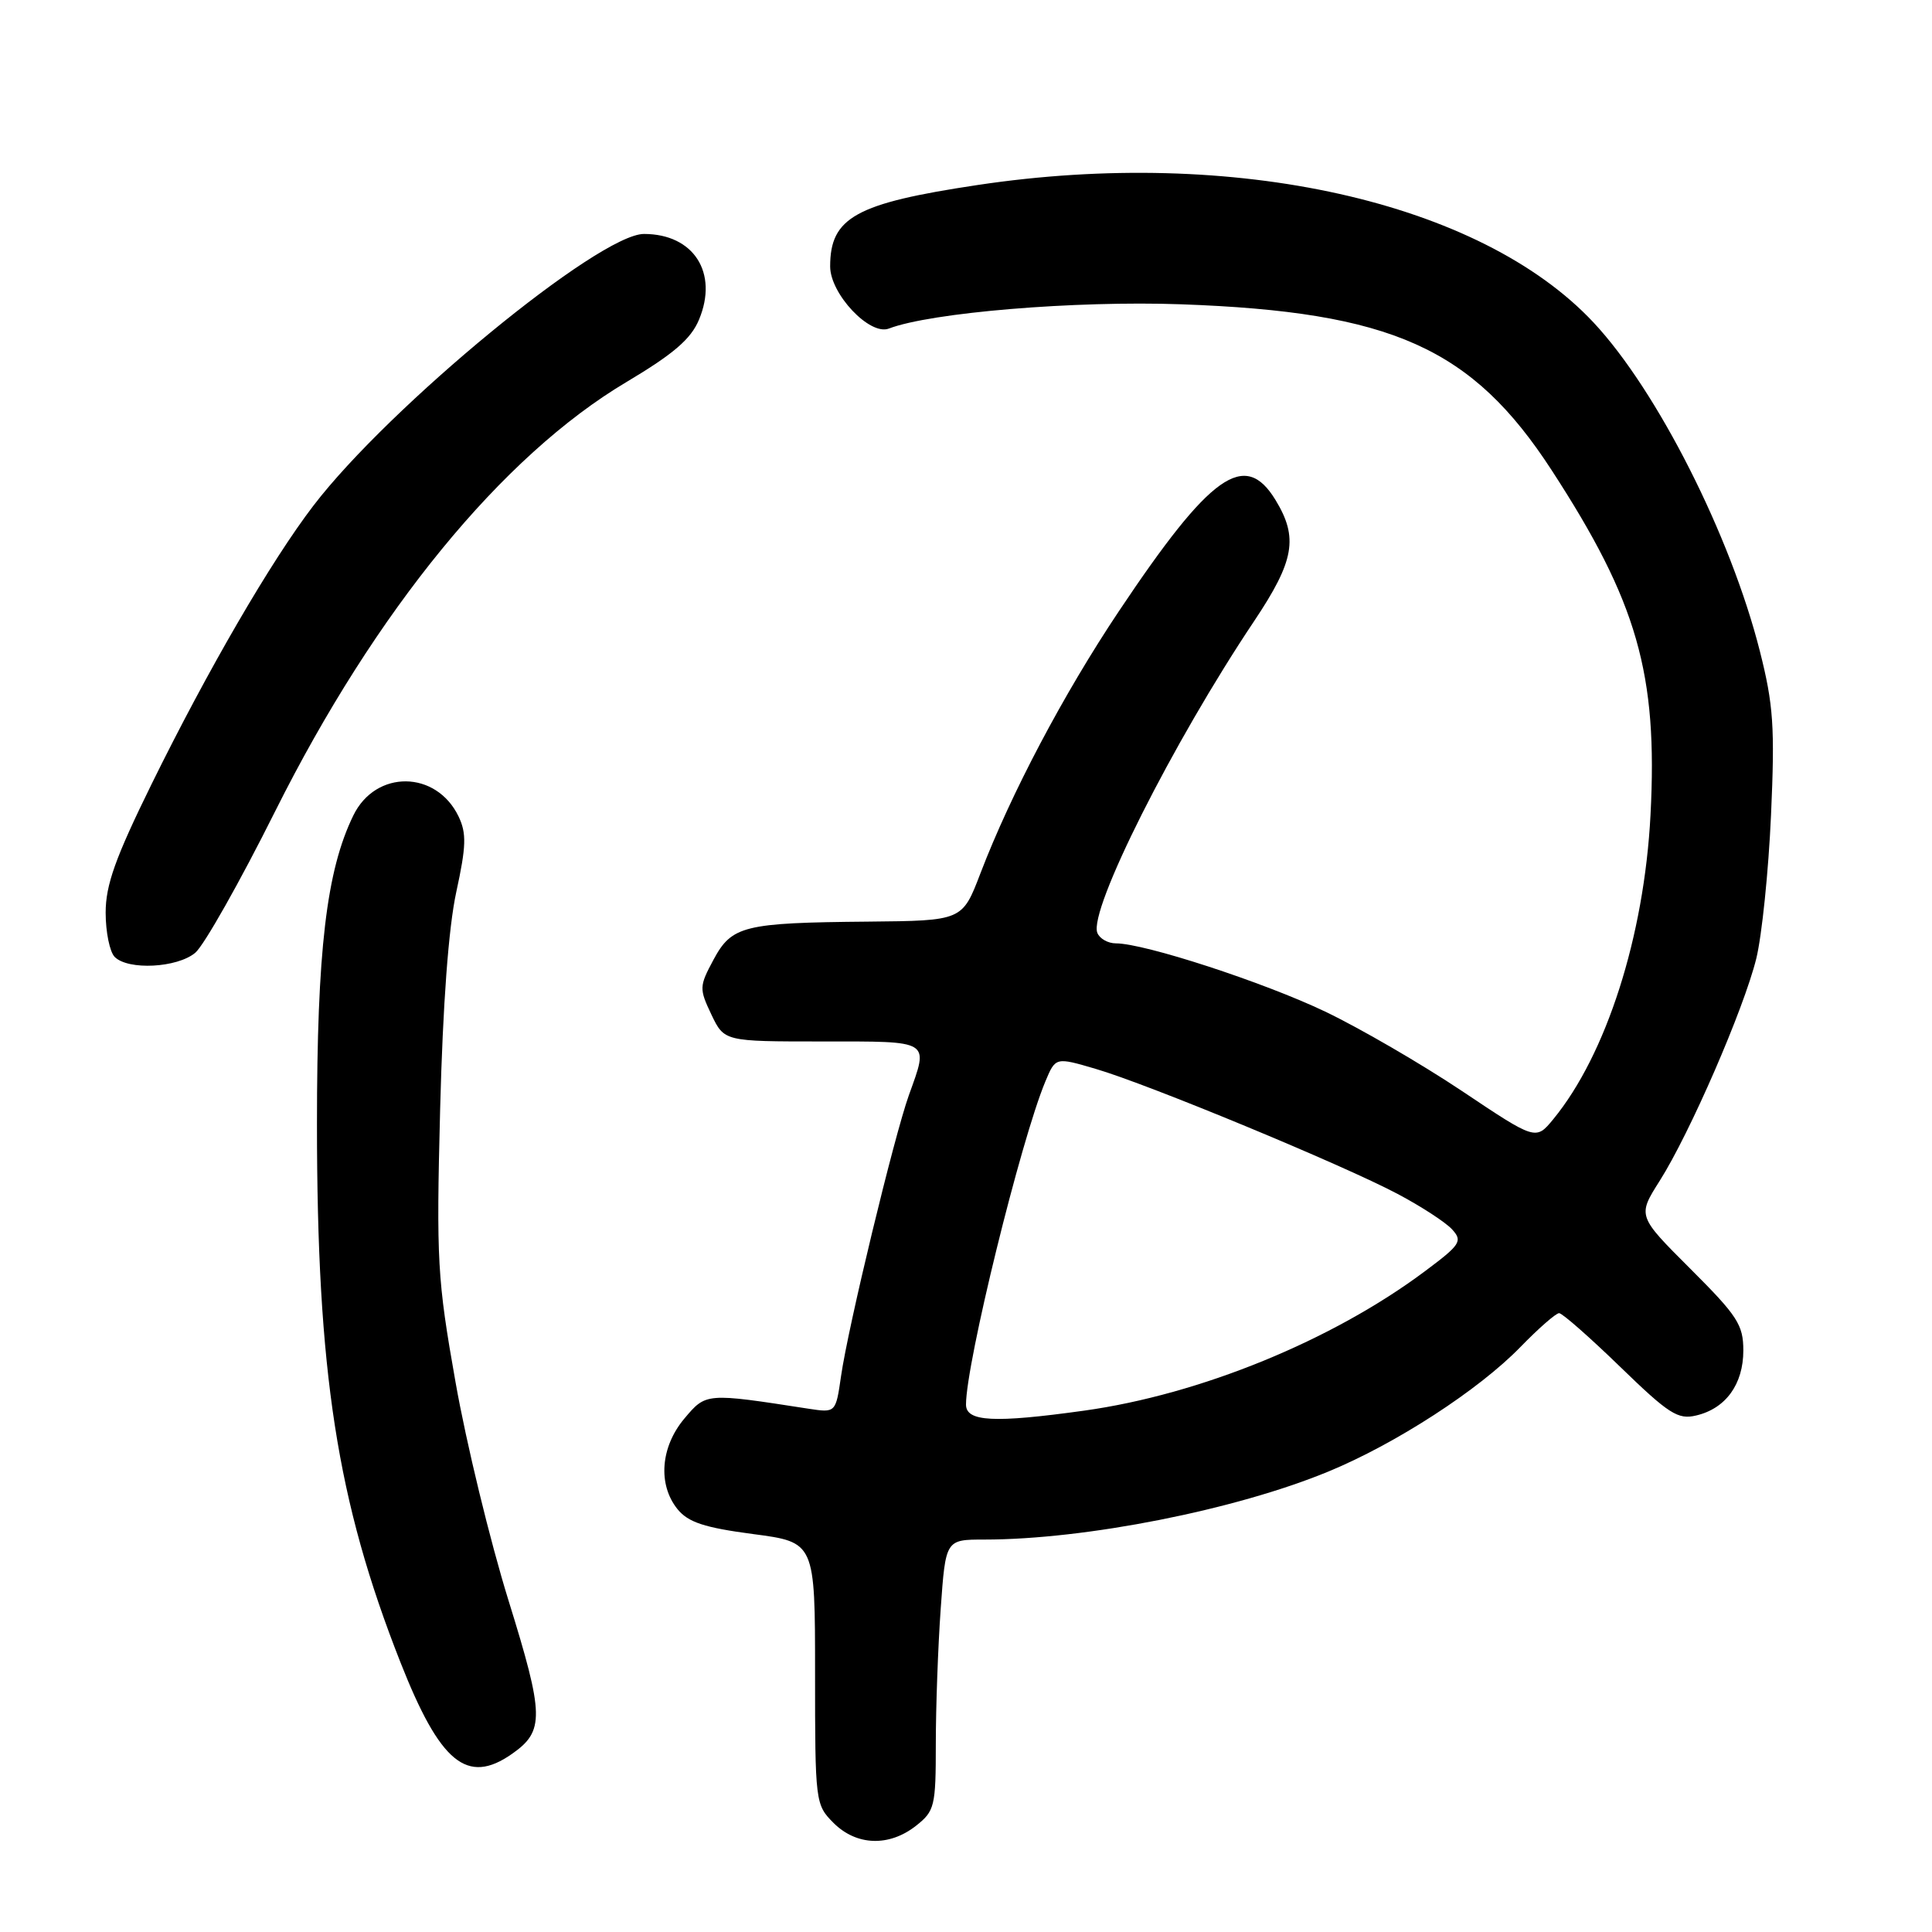 <?xml version="1.0" encoding="UTF-8" standalone="no"?>
<!DOCTYPE svg PUBLIC "-//W3C//DTD SVG 1.1//EN" "http://www.w3.org/Graphics/SVG/1.1/DTD/svg11.dtd" >
<svg xmlns="http://www.w3.org/2000/svg" xmlns:xlink="http://www.w3.org/1999/xlink" version="1.1" viewBox="0 0 256 256">
 <g >
 <path fill="currentColor"
d=" M 121.37 241.93 C 123.85 239.97 124.00 239.37 124.00 231.08 C 124.00 226.26 124.29 218.19 124.65 213.15 C 125.30 204.00 125.30 204.00 130.43 204.00 C 143.81 204.00 163.71 200.07 176.01 194.99 C 184.92 191.32 195.92 184.19 201.46 178.49 C 203.86 176.02 206.17 174.00 206.59 174.00 C 207.01 174.00 210.65 177.20 214.68 181.11 C 221.12 187.36 222.34 188.14 224.75 187.56 C 228.67 186.64 231.00 183.42 231.00 178.95 C 231.00 175.54 230.23 174.36 223.98 168.12 C 216.97 161.12 216.97 161.12 219.91 156.48 C 223.91 150.17 231.06 133.72 232.72 127.00 C 233.46 123.97 234.34 115.42 234.67 108.00 C 235.19 96.32 234.99 93.39 233.19 86.28 C 229.32 70.97 219.59 51.76 211.16 42.74 C 196.13 26.68 163.53 19.40 129.50 24.52 C 113.39 26.94 110.00 28.81 110.00 35.30 C 110.00 38.95 115.24 44.50 117.77 43.54 C 123.32 41.41 142.47 39.82 156.50 40.32 C 184.43 41.32 195.05 46.07 205.60 62.30 C 216.95 79.76 219.68 89.25 218.70 108.00 C 217.86 124.08 212.85 139.74 205.81 148.31 C 203.50 151.11 203.50 151.11 193.71 144.56 C 188.32 140.96 180.17 136.23 175.59 134.04 C 167.42 130.14 151.65 125.00 147.86 125.00 C 146.80 125.00 145.70 124.37 145.40 123.60 C 144.24 120.59 155.40 98.40 166.18 82.30 C 171.52 74.31 172.06 71.25 169.01 66.25 C 164.95 59.58 160.40 62.81 148.25 81.00 C 140.92 91.97 133.97 105.13 129.90 115.75 C 127.51 122.00 127.51 122.00 115.01 122.12 C 98.52 122.27 96.96 122.66 94.53 127.19 C 92.65 130.70 92.64 131.01 94.26 134.43 C 95.97 138.00 95.97 138.00 108.98 138.00 C 123.50 138.00 123.08 137.74 120.43 145.12 C 118.47 150.60 112.37 175.85 111.44 182.36 C 110.74 187.21 110.74 187.21 107.12 186.66 C 93.50 184.55 93.56 184.55 90.68 187.97 C 87.52 191.73 87.14 196.72 89.78 199.98 C 91.19 201.71 93.33 202.42 99.78 203.27 C 108.00 204.35 108.00 204.35 108.00 221.72 C 108.00 238.83 108.04 239.13 110.45 241.55 C 113.49 244.58 117.80 244.73 121.37 241.93 Z  M 67.84 232.40 C 72.17 229.37 72.12 227.33 67.38 212.07 C 64.94 204.21 61.78 191.20 60.36 183.14 C 57.94 169.47 57.81 167.07 58.32 147.00 C 58.68 133.04 59.43 122.94 60.46 118.19 C 61.78 112.12 61.83 110.43 60.77 108.20 C 57.82 102.05 49.78 101.96 46.82 108.05 C 43.25 115.36 42.00 125.99 42.00 148.91 C 42.00 181.83 44.65 198.91 53.05 220.24 C 58.32 233.62 61.90 236.56 67.84 232.40 Z  M 25.87 126.25 C 27.02 125.29 31.79 116.85 36.46 107.50 C 49.74 80.94 66.53 60.42 83.01 50.62 C 89.25 46.90 91.55 44.93 92.62 42.36 C 95.22 36.15 91.92 31.00 85.33 31.00 C 79.39 31.00 51.62 53.82 41.53 67.00 C 35.92 74.33 27.55 88.73 20.09 103.89 C 15.28 113.68 14.00 117.25 14.00 120.94 C 14.00 123.50 14.54 126.14 15.20 126.80 C 16.99 128.59 23.47 128.25 25.87 126.25 Z  M 128.00 186.11 C 128.00 180.64 135.26 151.10 138.52 143.29 C 139.87 140.07 139.87 140.07 145.18 141.63 C 152.16 143.67 177.95 154.36 185.19 158.20 C 188.33 159.86 191.58 161.98 192.42 162.91 C 193.83 164.46 193.52 164.93 188.79 168.46 C 176.51 177.63 159.03 184.78 143.64 186.92 C 131.70 188.58 128.00 188.39 128.00 186.11 Z "/>
</g>
</svg>